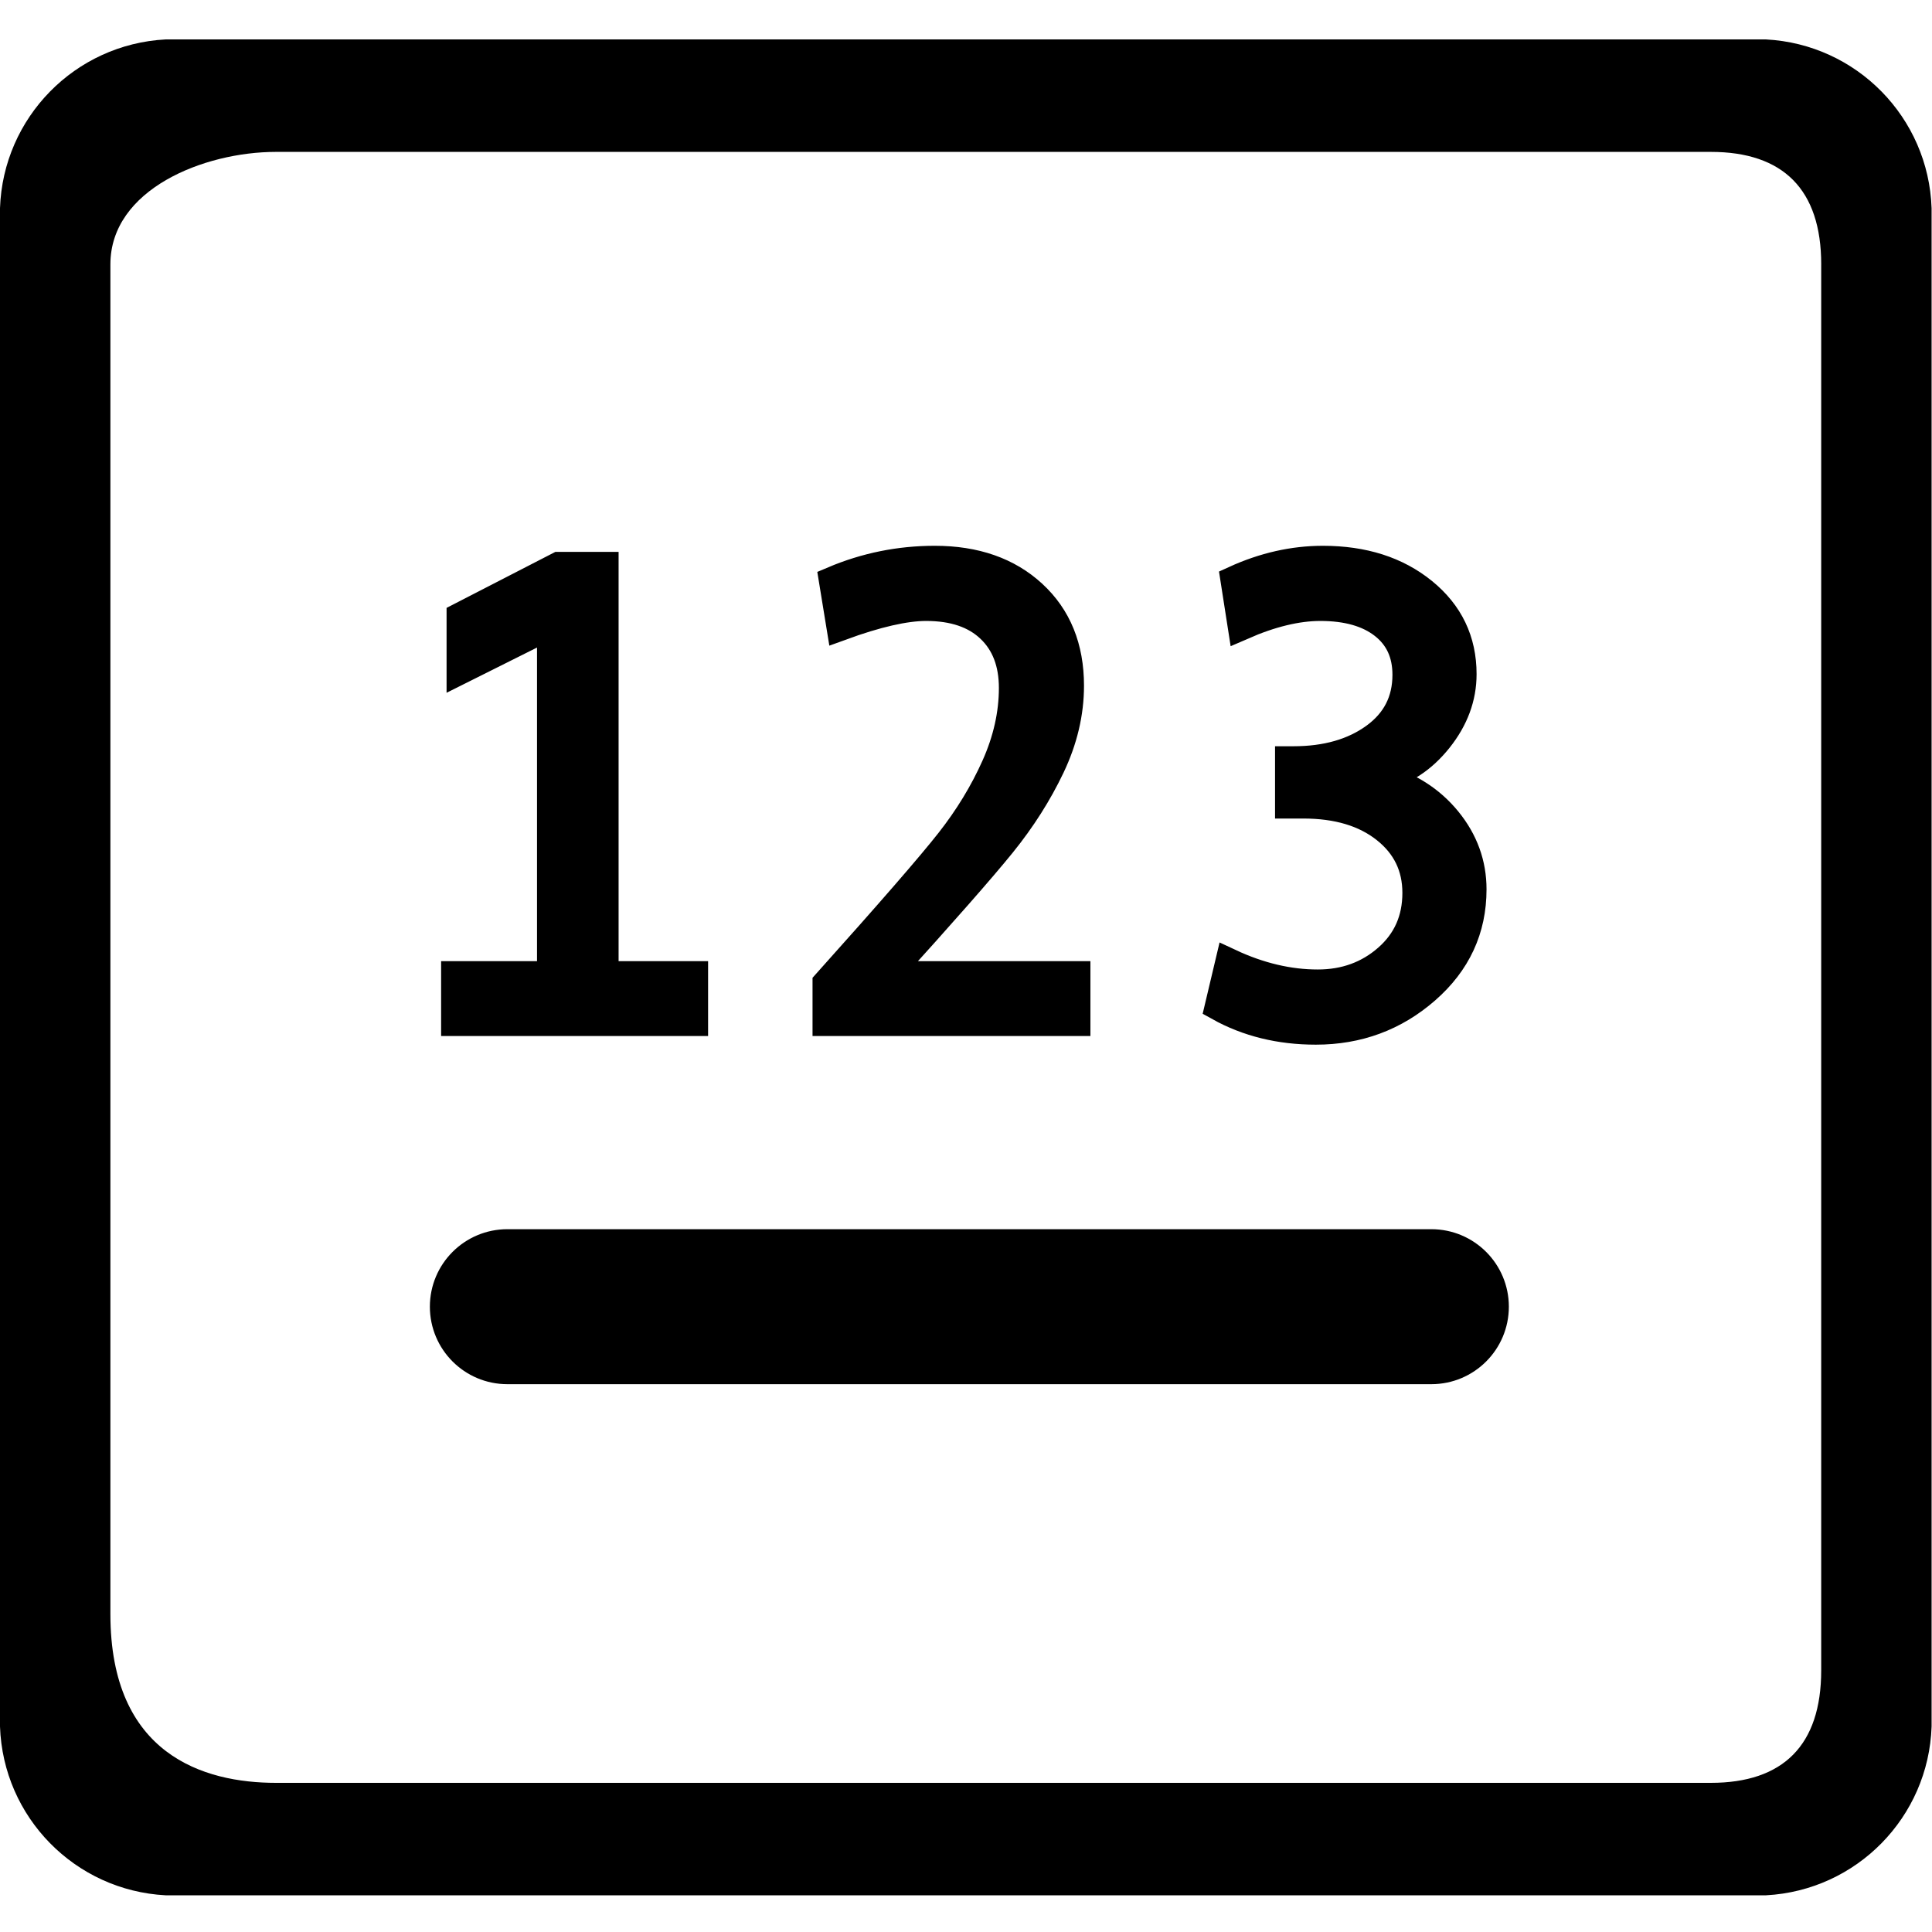 <?xml version="1.0" encoding="UTF-8"?>
<svg width="200px" height="200px" viewBox="0 0 200 200" version="1.1" xmlns="http://www.w3.org/2000/svg" xmlns:xlink="http://www.w3.org/1999/xlink">
    <!-- Generator: Sketch 52.6 (67491) - http://www.bohemiancoding.com/sketch -->
    <title>计数器</title>
    <desc>Created with Sketch.</desc>
    <g id="计数器" stroke="none" stroke-width="1" fill="none" fill-rule="evenodd">
        <path d="M182.82,196.2 L17.14,196.2 C7.762,195.702 0.321,188.119 4.26325641e-14,178.734 L4.26325641e-14,21.546 C0.322,12.161 7.763,4.579 17.14,4.082 L182.82,4.082 C192.197,4.58 199.637,12.163 199.958,21.548 L199.958,178.734 C199.637,188.118 192.197,195.701 182.82,196.2 Z M188.532,27.368 C188.532,19.6 184.574,15.724 177.108,15.724 L28.566,15.724 C21.1,15.724 11.428,19.6 11.428,27.368 L11.428,167.094 C11.428,181.654 21.1,184.56 28.566,184.56 L177.106,184.56 C184.574,184.56 188.53,180.684 188.53,172.916 L188.53,27.368 L188.532,27.368 Z" id="Path-2" fill="#000000" fill-rule="nonzero"></path>
        <path d="M148.174,128.746 C151.776,128.746 154.696,131.666 154.696,135.268 C154.696,138.87 151.776,141.79 148.174,141.79 L52.522,141.79 C48.92,141.79 46,138.87 46,135.268 C46,131.666 48.92,128.746 52.522,128.746 L148.174,128.746 Z M71.801,105.746 L47.164,105.746 L47.164,100.998 L57.092,100.998 L57.092,64.607 L47.729,69.289 L47.729,63.844 L57.855,58.631 L62.537,58.631 L62.537,100.998 L71.801,100.998 L71.801,105.746 Z M111.379,105.746 L85.613,105.746 L85.613,101.795 C92.143,94.512 96.382,89.632 98.33,87.152 C100.278,84.673 101.861,82.072 103.078,79.35 C104.296,76.627 104.904,73.915 104.904,71.215 C104.904,68.603 104.113,66.544 102.53,65.039 C100.948,63.534 98.729,62.781 95.873,62.781 C93.682,62.781 90.738,63.456 87.041,64.807 L86.277,60.125 C89.62,58.708 93.117,58 96.77,58 C100.953,58 104.323,59.179 106.88,61.536 C109.437,63.894 110.715,67.042 110.715,70.982 C110.715,73.794 110.056,76.583 108.739,79.35 C107.422,82.117 105.734,84.773 103.676,87.318 C101.617,89.864 97.611,94.424 91.656,100.998 L111.379,100.998 L111.379,105.746 Z M142.922,80.578 C145.777,81.375 148.068,82.83 149.795,84.944 C151.521,87.058 152.385,89.432 152.385,92.066 C152.385,96.184 150.78,99.642 147.57,102.442 C144.361,105.243 140.576,106.643 136.215,106.643 C132.496,106.643 129.165,105.824 126.221,104.186 L127.283,99.703 C130.36,101.142 133.404,101.861 136.414,101.861 C139.247,101.861 141.666,100.981 143.669,99.222 C145.672,97.462 146.674,95.199 146.674,92.432 C146.674,89.709 145.6,87.495 143.453,85.791 C141.306,84.087 138.462,83.234 134.92,83.234 L133.492,83.234 L133.492,78.752 L133.891,78.752 C137.299,78.752 140.111,77.95 142.324,76.345 C144.538,74.74 145.645,72.576 145.645,69.854 C145.645,67.64 144.848,65.908 143.254,64.657 C141.66,63.407 139.469,62.781 136.68,62.781 C134.267,62.781 131.566,63.434 128.578,64.74 L127.848,60.059 C130.858,58.686 133.891,58 136.945,58 C141.129,58 144.576,59.101 147.288,61.304 C150,63.506 151.355,66.334 151.355,69.787 C151.355,72.178 150.531,74.408 148.882,76.478 C147.233,78.547 145.246,79.848 142.922,80.379 L142.922,80.578 Z" id="123" stroke="#000000" stroke-width="3" fill="#000000"></path>
    </g>
</svg>